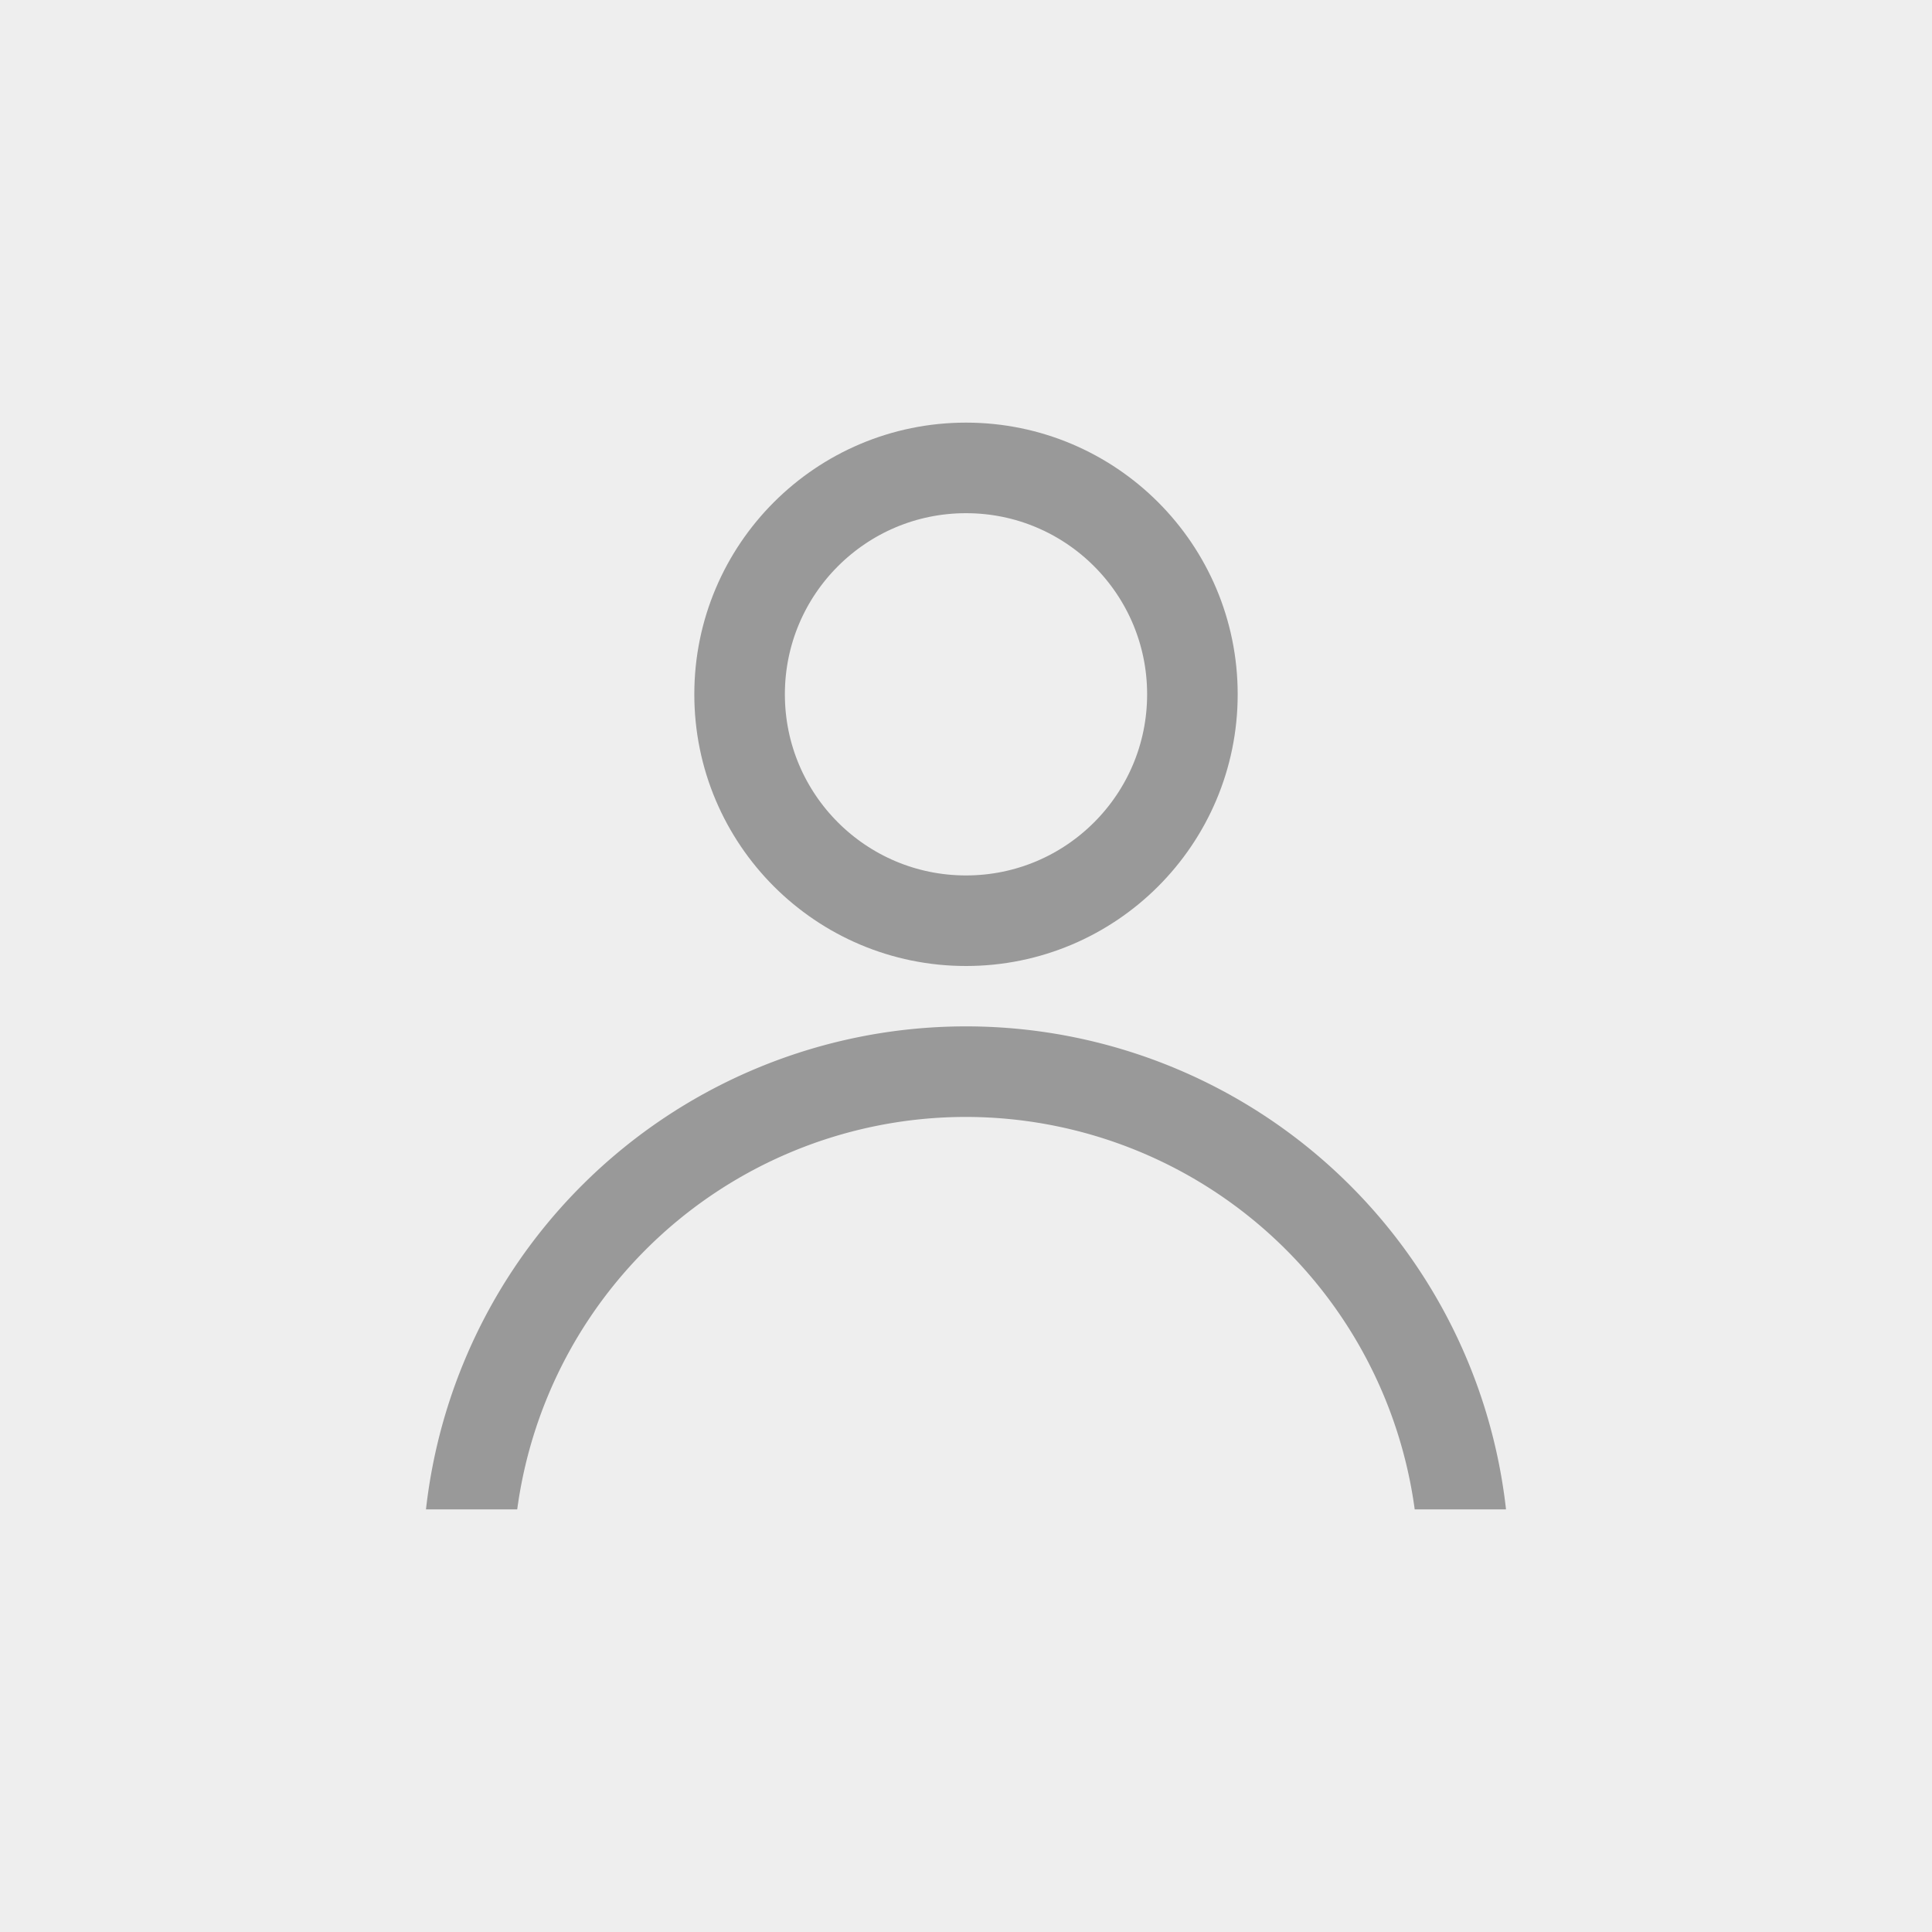 <svg id="profile_none" xmlns="http://www.w3.org/2000/svg" xmlns:xlink="http://www.w3.org/1999/xlink" viewBox="0 0 32 32">
  <defs>
    <clipPath id="clip-path">
      <rect id="사각형_151519" data-name="사각형 151519" width="20" height="8" transform="translate(2.001 14)" fill="#ff2424" stroke="#707070" stroke-width="1"/>
    </clipPath>
  </defs>
  <rect id="사각형_151685" data-name="사각형 151685" width="32" height="32" fill="#eee"/>
  <g id="icon" transform="translate(4 4)">
    <g id="타원_5194" data-name="타원 5194" transform="translate(7.5 3)" fill="none" stroke="#999" stroke-width="1.5">
      <circle cx="4.5" cy="4.5" r="4.5" stroke="none"/>
      <circle cx="4.5" cy="4.5" r="3.75" fill="none"/>
    </g>
    <g id="마스크_그룹_114" data-name="마스크 그룹 114" transform="translate(0 -1)" clip-path="url(#clip-path)">
      <path id="타원_5201_-_윤곽선" data-name="타원 5201 - 윤곽선" d="M9,1.5A7.5,7.5,0,1,0,16.5,9,7.508,7.508,0,0,0,9,1.5M9,0A9,9,0,1,1,0,9,9,9,0,0,1,9,0Z" transform="translate(3 14)" fill="#999"/>
    </g>
  </g>
</svg>
